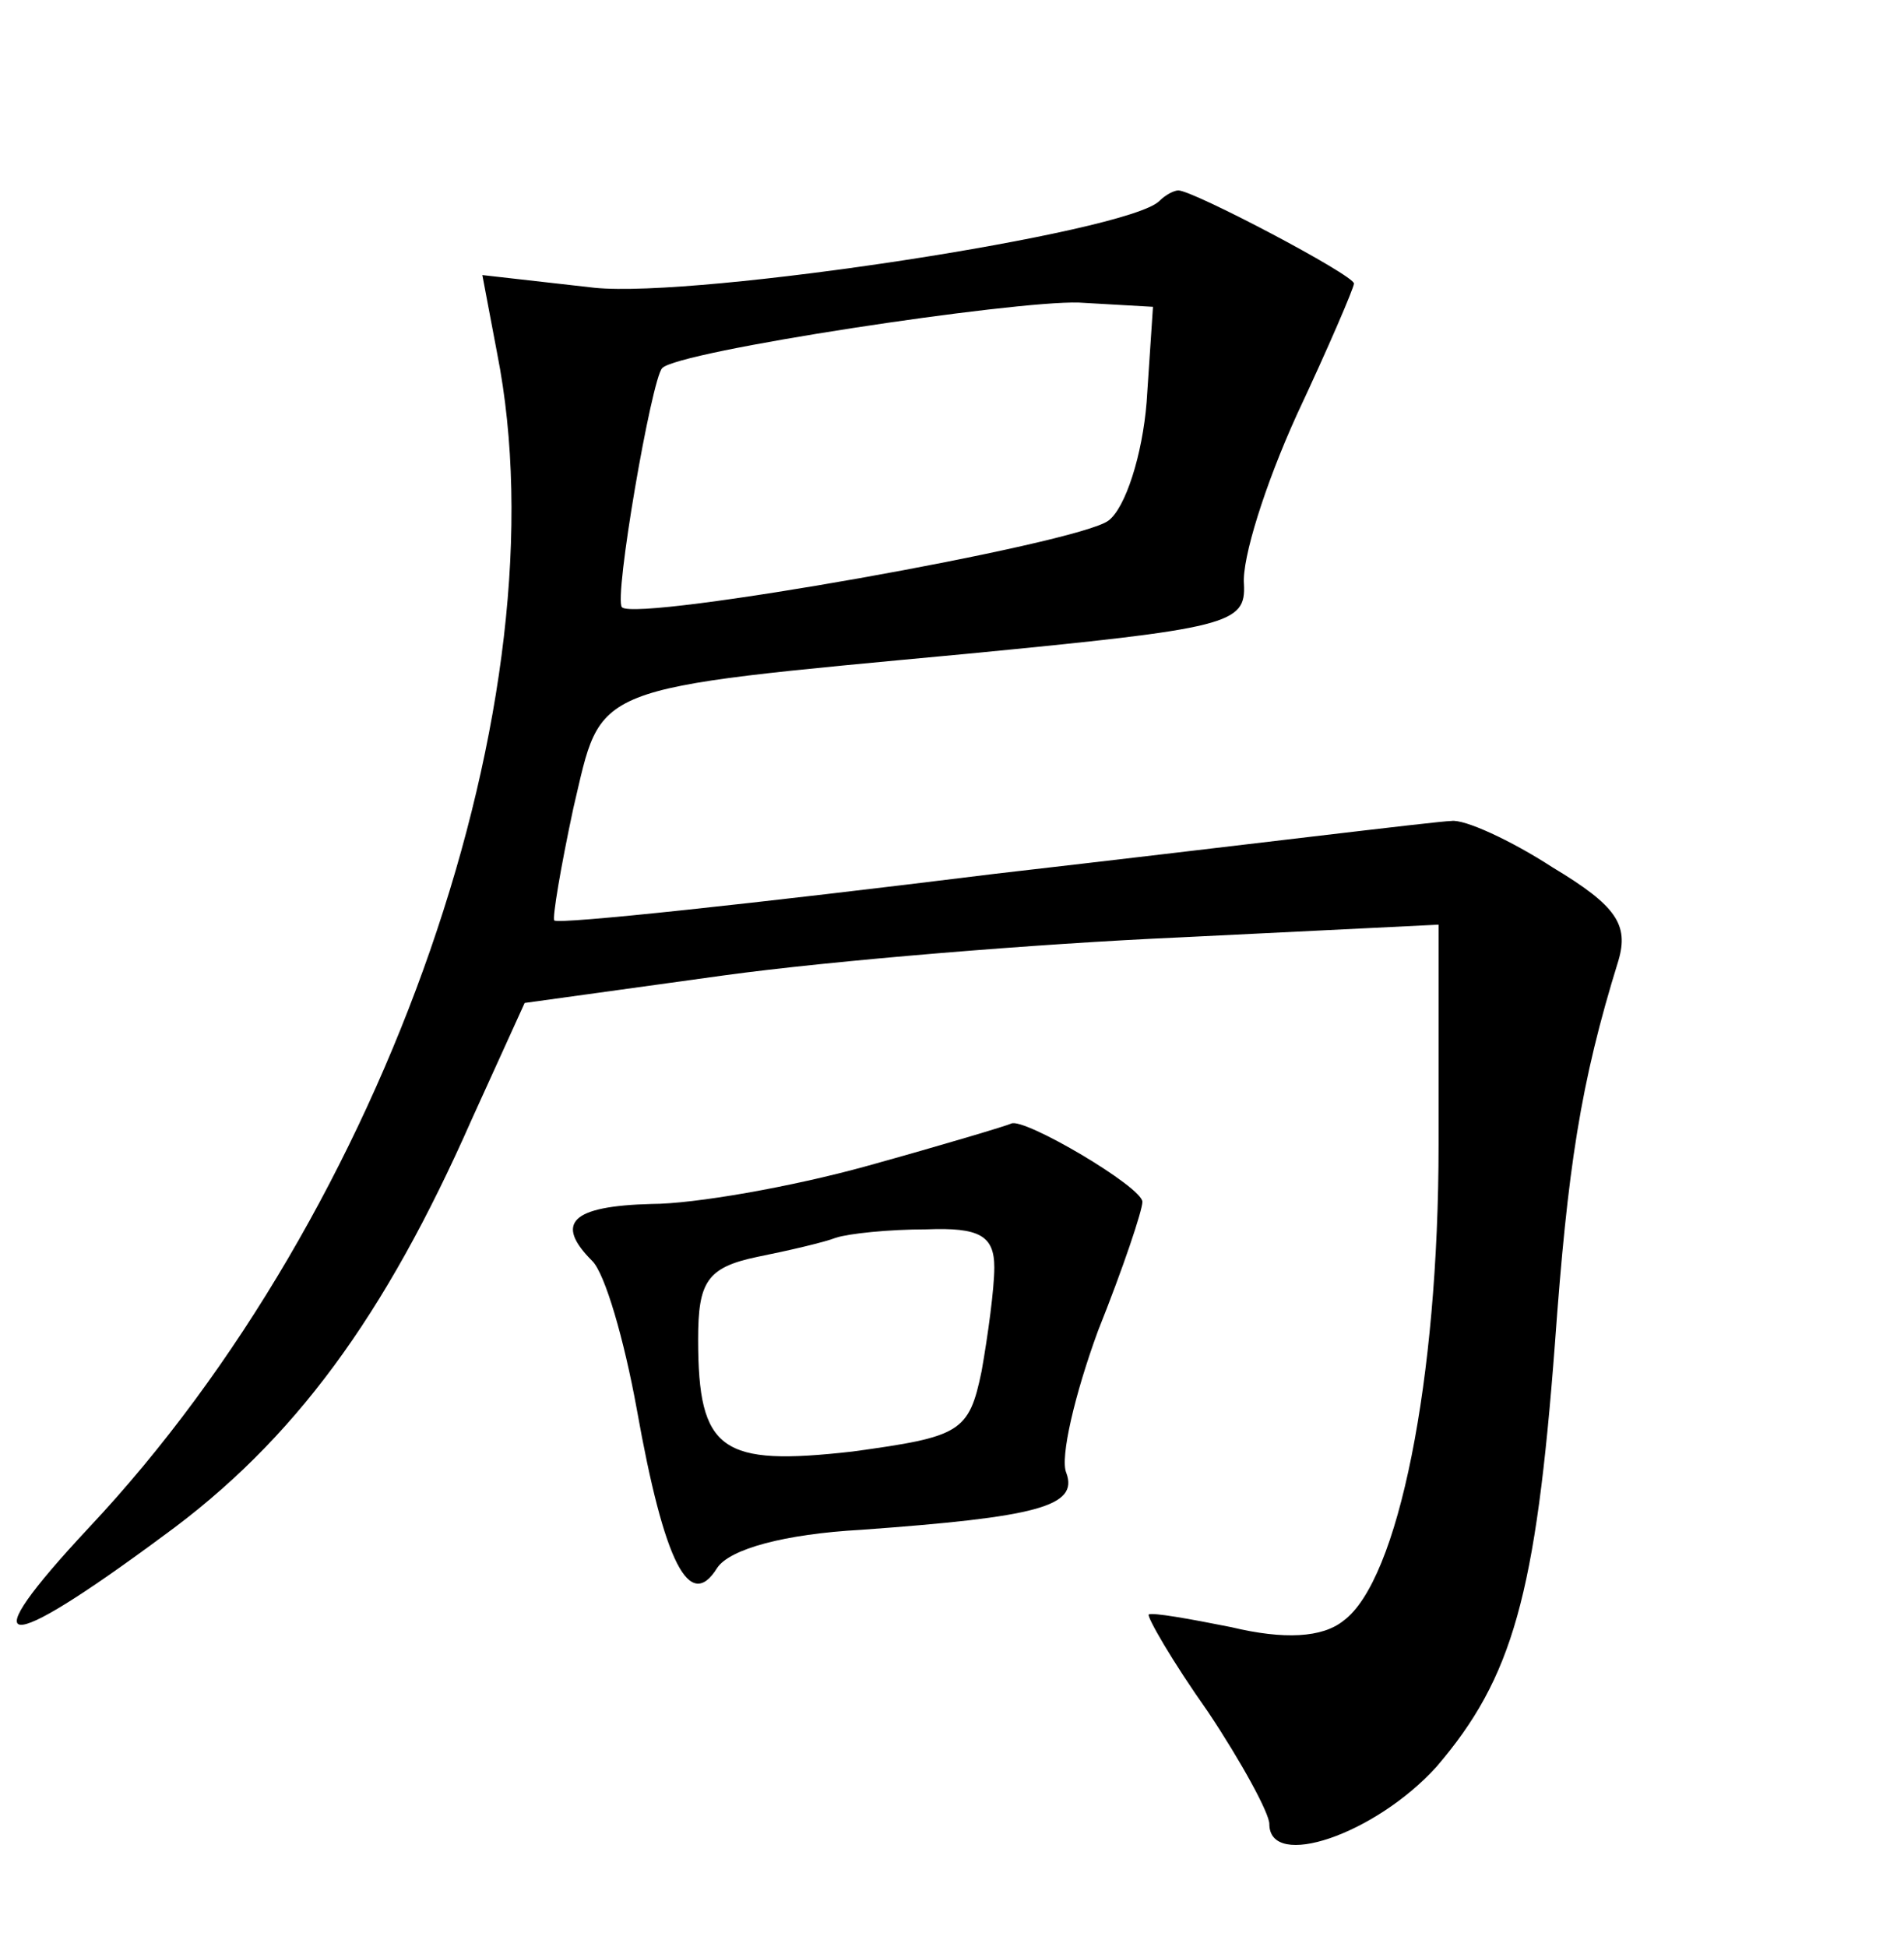 <?xml version="1.0" standalone="no"?>
<!DOCTYPE svg PUBLIC "-//W3C//DTD SVG 20010904//EN"
 "http://www.w3.org/TR/2001/REC-SVG-20010904/DTD/svg10.dtd">
<svg version="1.0" xmlns="http://www.w3.org/2000/svg"
 width="90pt" height="92pt" viewBox="0 0 90 92"
 preserveAspectRatio="xMidYMid meet">
<g transform="translate(0,92) scale(0.1,-0.1)"
fill="#000000" stroke="none">
<path d="M548 825 c-15 -15 -218 -46 -267 -41 l-53 6 7 -37 c32 -162 -52 -405
-193 -555 -56 -60 -42 -61 35 -4 62 45 105 104 146 197 l25 55 94 13 c51 7
148 15 216 18 l122 6 0 -104 c0 -111 -19 -206 -45 -225 -10 -8 -28 -9 -53 -3
-20 4 -37 7 -39 6 -1 -1 11 -22 28 -46 16 -24 29 -48 29 -53 0 -22 50 -5 79
27 36 42 47 81 56 200 6 83 12 123 30 181 5 17 -1 26 -31 44 -20 13 -42 23
-48 22 -6 0 -103 -12 -216 -25 -113 -14 -206 -24 -208 -22 -1 1 3 25 9 53 14
59 5 56 186 73 124 12 132 14 131 33 -1 12 10 47 25 80 15 32 27 60 27 62 0 4
-76 44 -83 44 -2 0 -6 -2 -9 -5z m-6 -95 c-2 -25 -10 -50 -18 -56 -14 -11
-223 -48 -230 -41 -4 4 14 108 19 113 7 8 166 32 197 31 l35 -2 -3 -45z"/>
<path d="M410 369 c-36 -10 -82 -18 -102 -18 -38 -1 -46 -9 -28 -27 6 -6 15
-37 21 -70 13 -73 25 -96 38 -75 6 9 32 16 68 18 83 6 103 11 97 27 -3 7 4 37
15 67 12 30 21 57 21 61 0 7 -56 40 -62 37 -2 -1 -32 -10 -68 -20z m60 -48 c0
-10 -3 -32 -6 -49 -6 -29 -10 -31 -61 -38 -62 -7 -73 0 -73 53 0 27 4 34 28
39 15 3 32 7 37 9 6 2 25 4 43 4 25 1 32 -3 32 -18z"/>
</g>
</svg>
